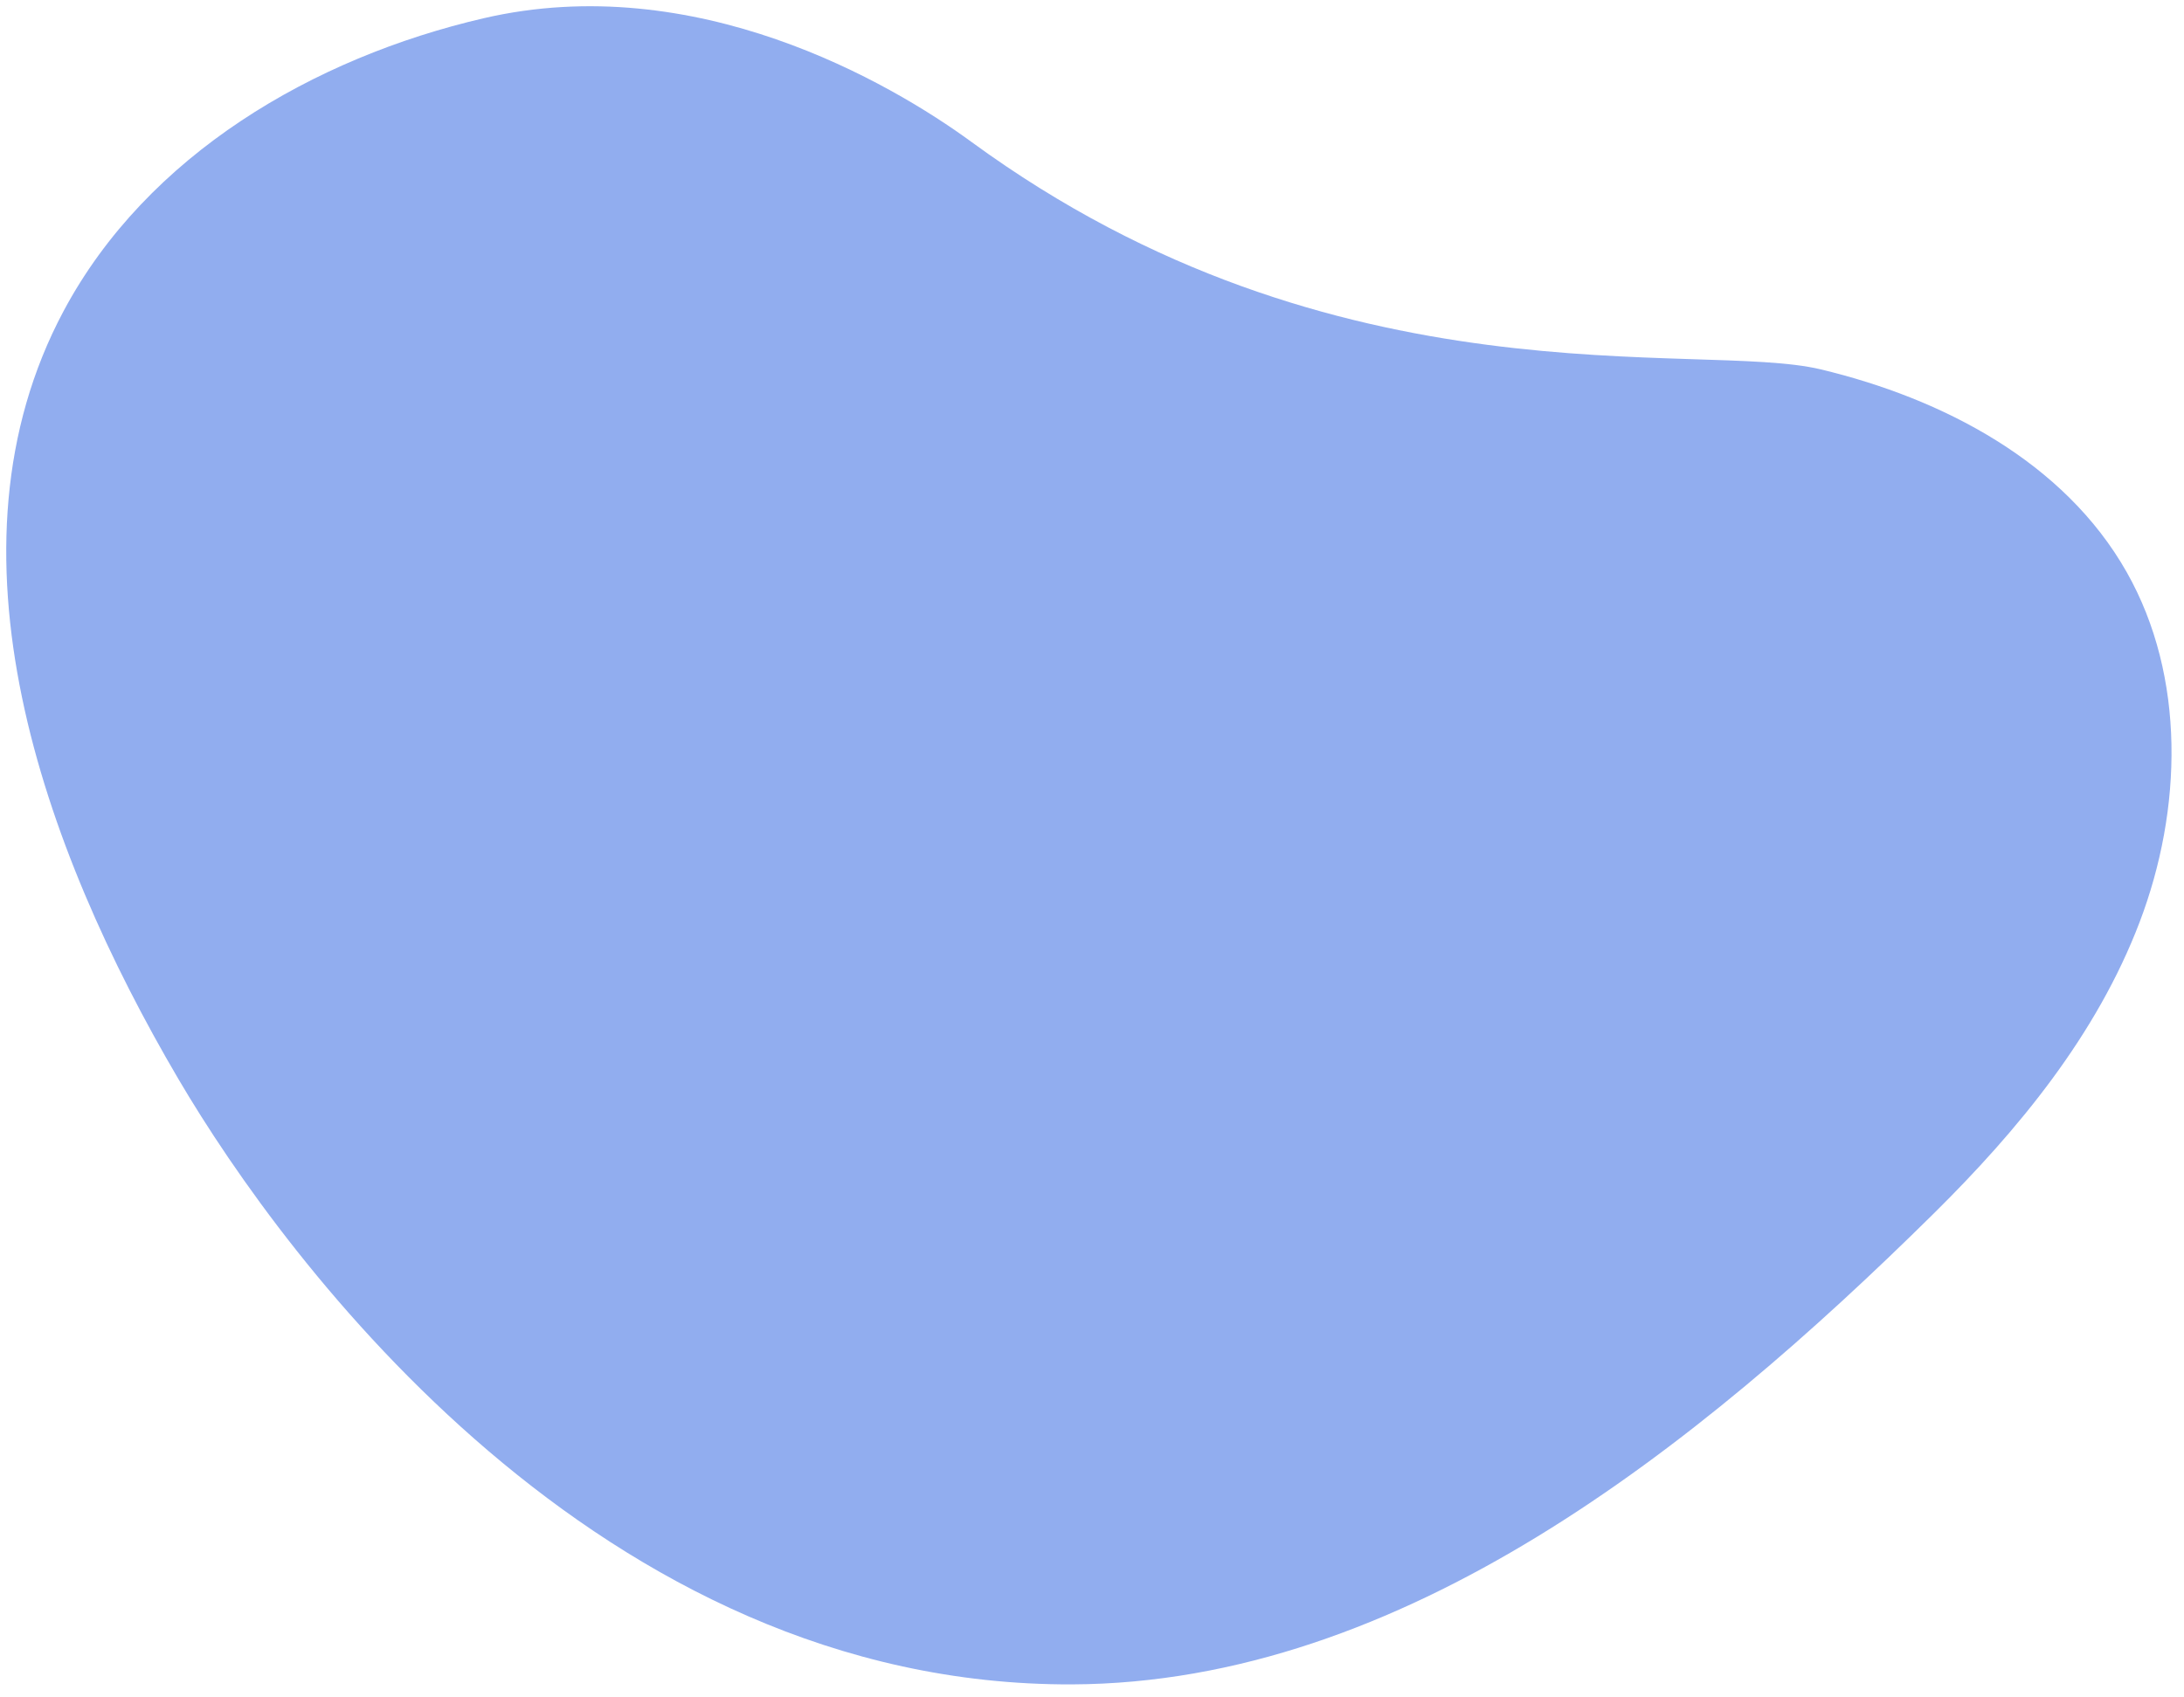 <svg xmlns="http://www.w3.org/2000/svg" width="350" height="272" viewBox="0 0 350 272"><path fill="#91ADEF" fill-rule="evenodd" d="M28.62 173.013C6.682 135.676-10.217 88.102 10.185 49.869 23.555 24.813 50.223 9.246 77.529 2.92c33.856-7.843 65.066 10.255 78.161 19.834C214.193 65.547 272.205 54.53 291.75 59.2c19.547 4.67 39.047 14.802 49.071 32.518 9.49 16.768 8.933 38.06 2.061 56.106-6.872 18.045-19.405 33.279-33.046 46.754-37.964 37.506-85.1 75.204-138.027 75.42-75.68.308-126-67.731-143.189-96.986"/></svg>